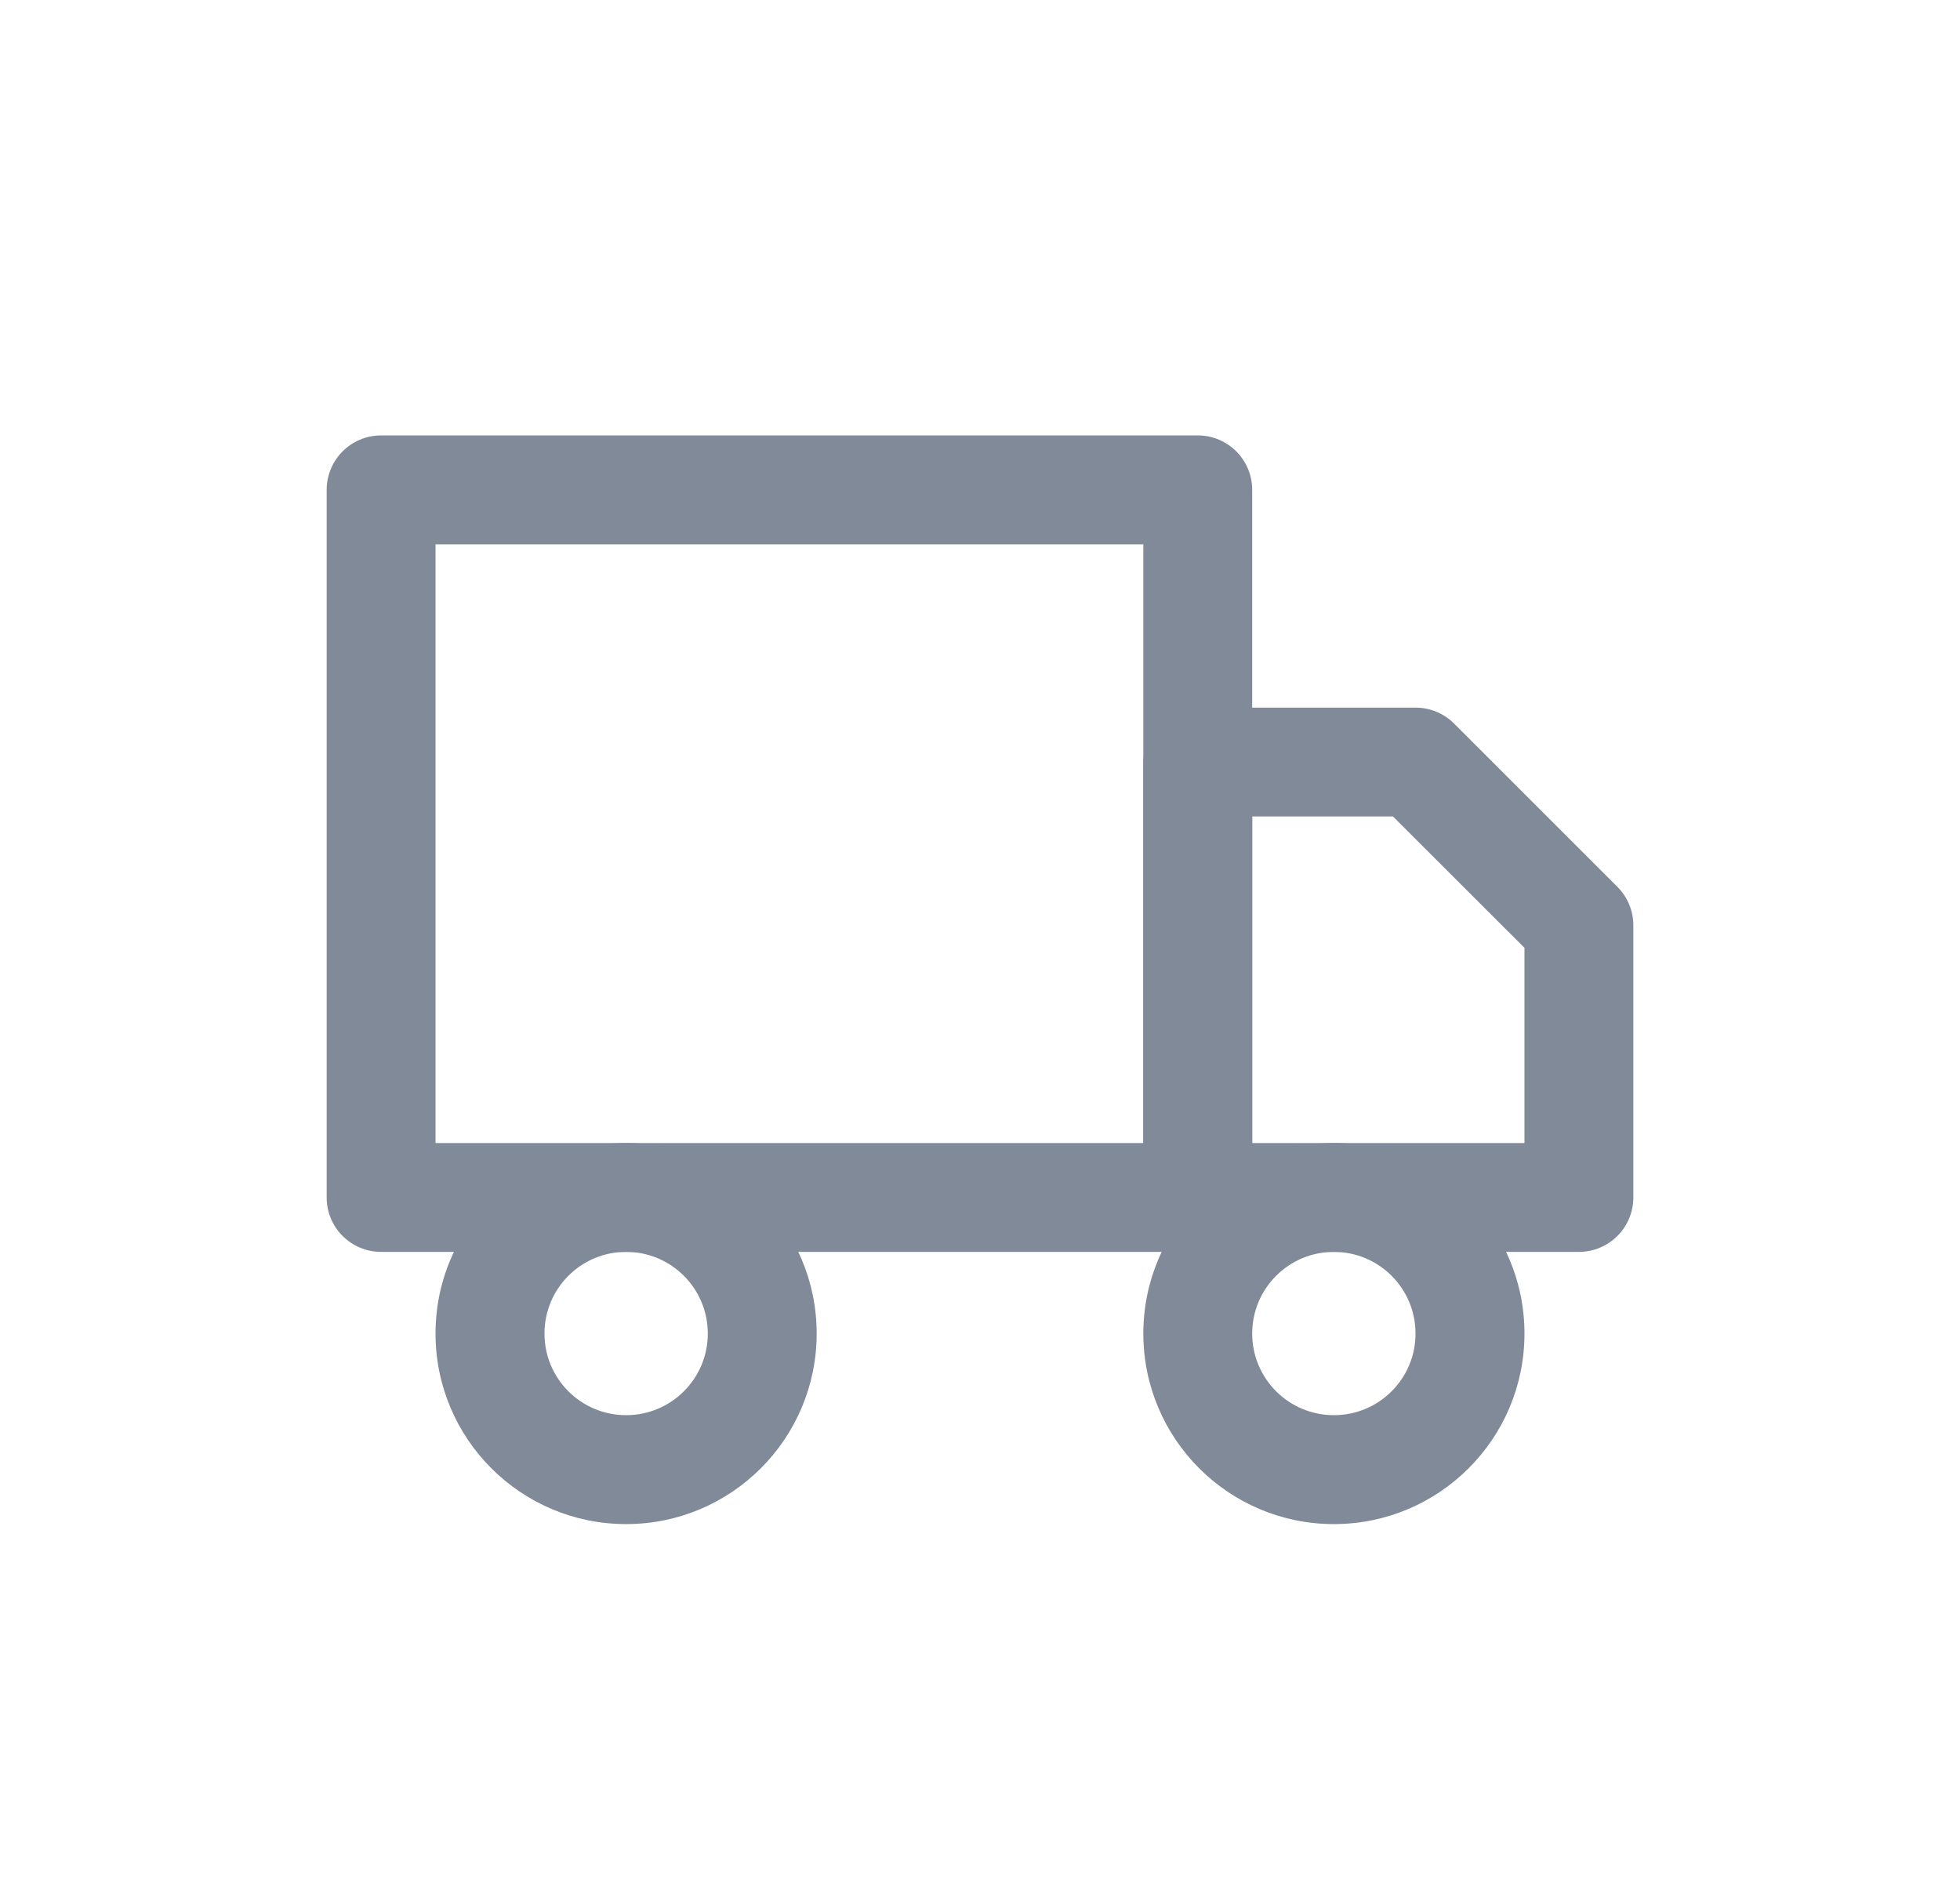 <svg width="24" height="23" viewBox="0 0 24 23" fill="none" xmlns="http://www.w3.org/2000/svg">
<g filter="url(#filter0_d_117_45)">
<path fill-rule="evenodd" clip-rule="evenodd" d="M4 2C4 1.632 4.298 1.333 4.667 1.333H14.667C15.035 1.333 15.333 1.632 15.333 2V10.667C15.333 11.035 15.035 11.333 14.667 11.333H4.667C4.298 11.333 4 11.035 4 10.667V2ZM5.333 2.667V10H14V2.667H5.333Z" fill="#808A98"/>
<path fill-rule="evenodd" clip-rule="evenodd" d="M14 5.333C14 4.965 14.299 4.667 14.667 4.667H17.333C17.51 4.667 17.68 4.737 17.805 4.862L19.805 6.862C19.93 6.987 20 7.157 20 7.333V10.667C20 11.035 19.701 11.333 19.333 11.333H14.667C14.299 11.333 14 11.035 14 10.667V5.333ZM15.333 6V10H18.667V7.609L17.057 6H15.333Z" fill="#808A98"/>
<path fill-rule="evenodd" clip-rule="evenodd" d="M7.667 11.333C7.114 11.333 6.667 11.781 6.667 12.333C6.667 12.886 7.114 13.333 7.667 13.333C8.219 13.333 8.667 12.886 8.667 12.333C8.667 11.781 8.219 11.333 7.667 11.333ZM5.333 12.333C5.333 11.045 6.378 10 7.667 10C8.955 10 10 11.045 10 12.333C10 13.622 8.955 14.667 7.667 14.667C6.378 14.667 5.333 13.622 5.333 12.333Z" fill="#808A98"/>
<path fill-rule="evenodd" clip-rule="evenodd" d="M16.333 11.333C15.781 11.333 15.333 11.781 15.333 12.333C15.333 12.886 15.781 13.333 16.333 13.333C16.886 13.333 17.333 12.886 17.333 12.333C17.333 11.781 16.886 11.333 16.333 11.333ZM14 12.333C14 11.045 15.045 10 16.333 10C17.622 10 18.667 11.045 18.667 12.333C18.667 13.622 17.622 14.667 16.333 14.667C15.045 14.667 14 13.622 14 12.333Z" fill="#808A98"/>
</g>
<defs>
<filter id="filter0_d_117_45" x="0" y="0" width="24" height="24" filterUnits="userSpaceOnUse" color-interpolation-filters="sRGB">
<feFlood flood-opacity="0" result="BackgroundImageFix"/>
<feColorMatrix in="SourceAlpha" type="matrix" values="0 0 0 0 0 0 0 0 0 0 0 0 0 0 0 0 0 0 127 0" result="hardAlpha"/>
<feOffset dy="4"/>
<feGaussianBlur stdDeviation="2"/>
<feComposite in2="hardAlpha" operator="out"/>
<feColorMatrix type="matrix" values="0 0 0 0 0 0 0 0 0 0 0 0 0 0 0 0 0 0 0.25 0"/>
<feBlend mode="normal" in2="BackgroundImageFix" result="effect1_dropShadow_117_45"/>
<feBlend mode="normal" in="SourceGraphic" in2="effect1_dropShadow_117_45" result="shape"/>
</filter>
</defs>
</svg>

